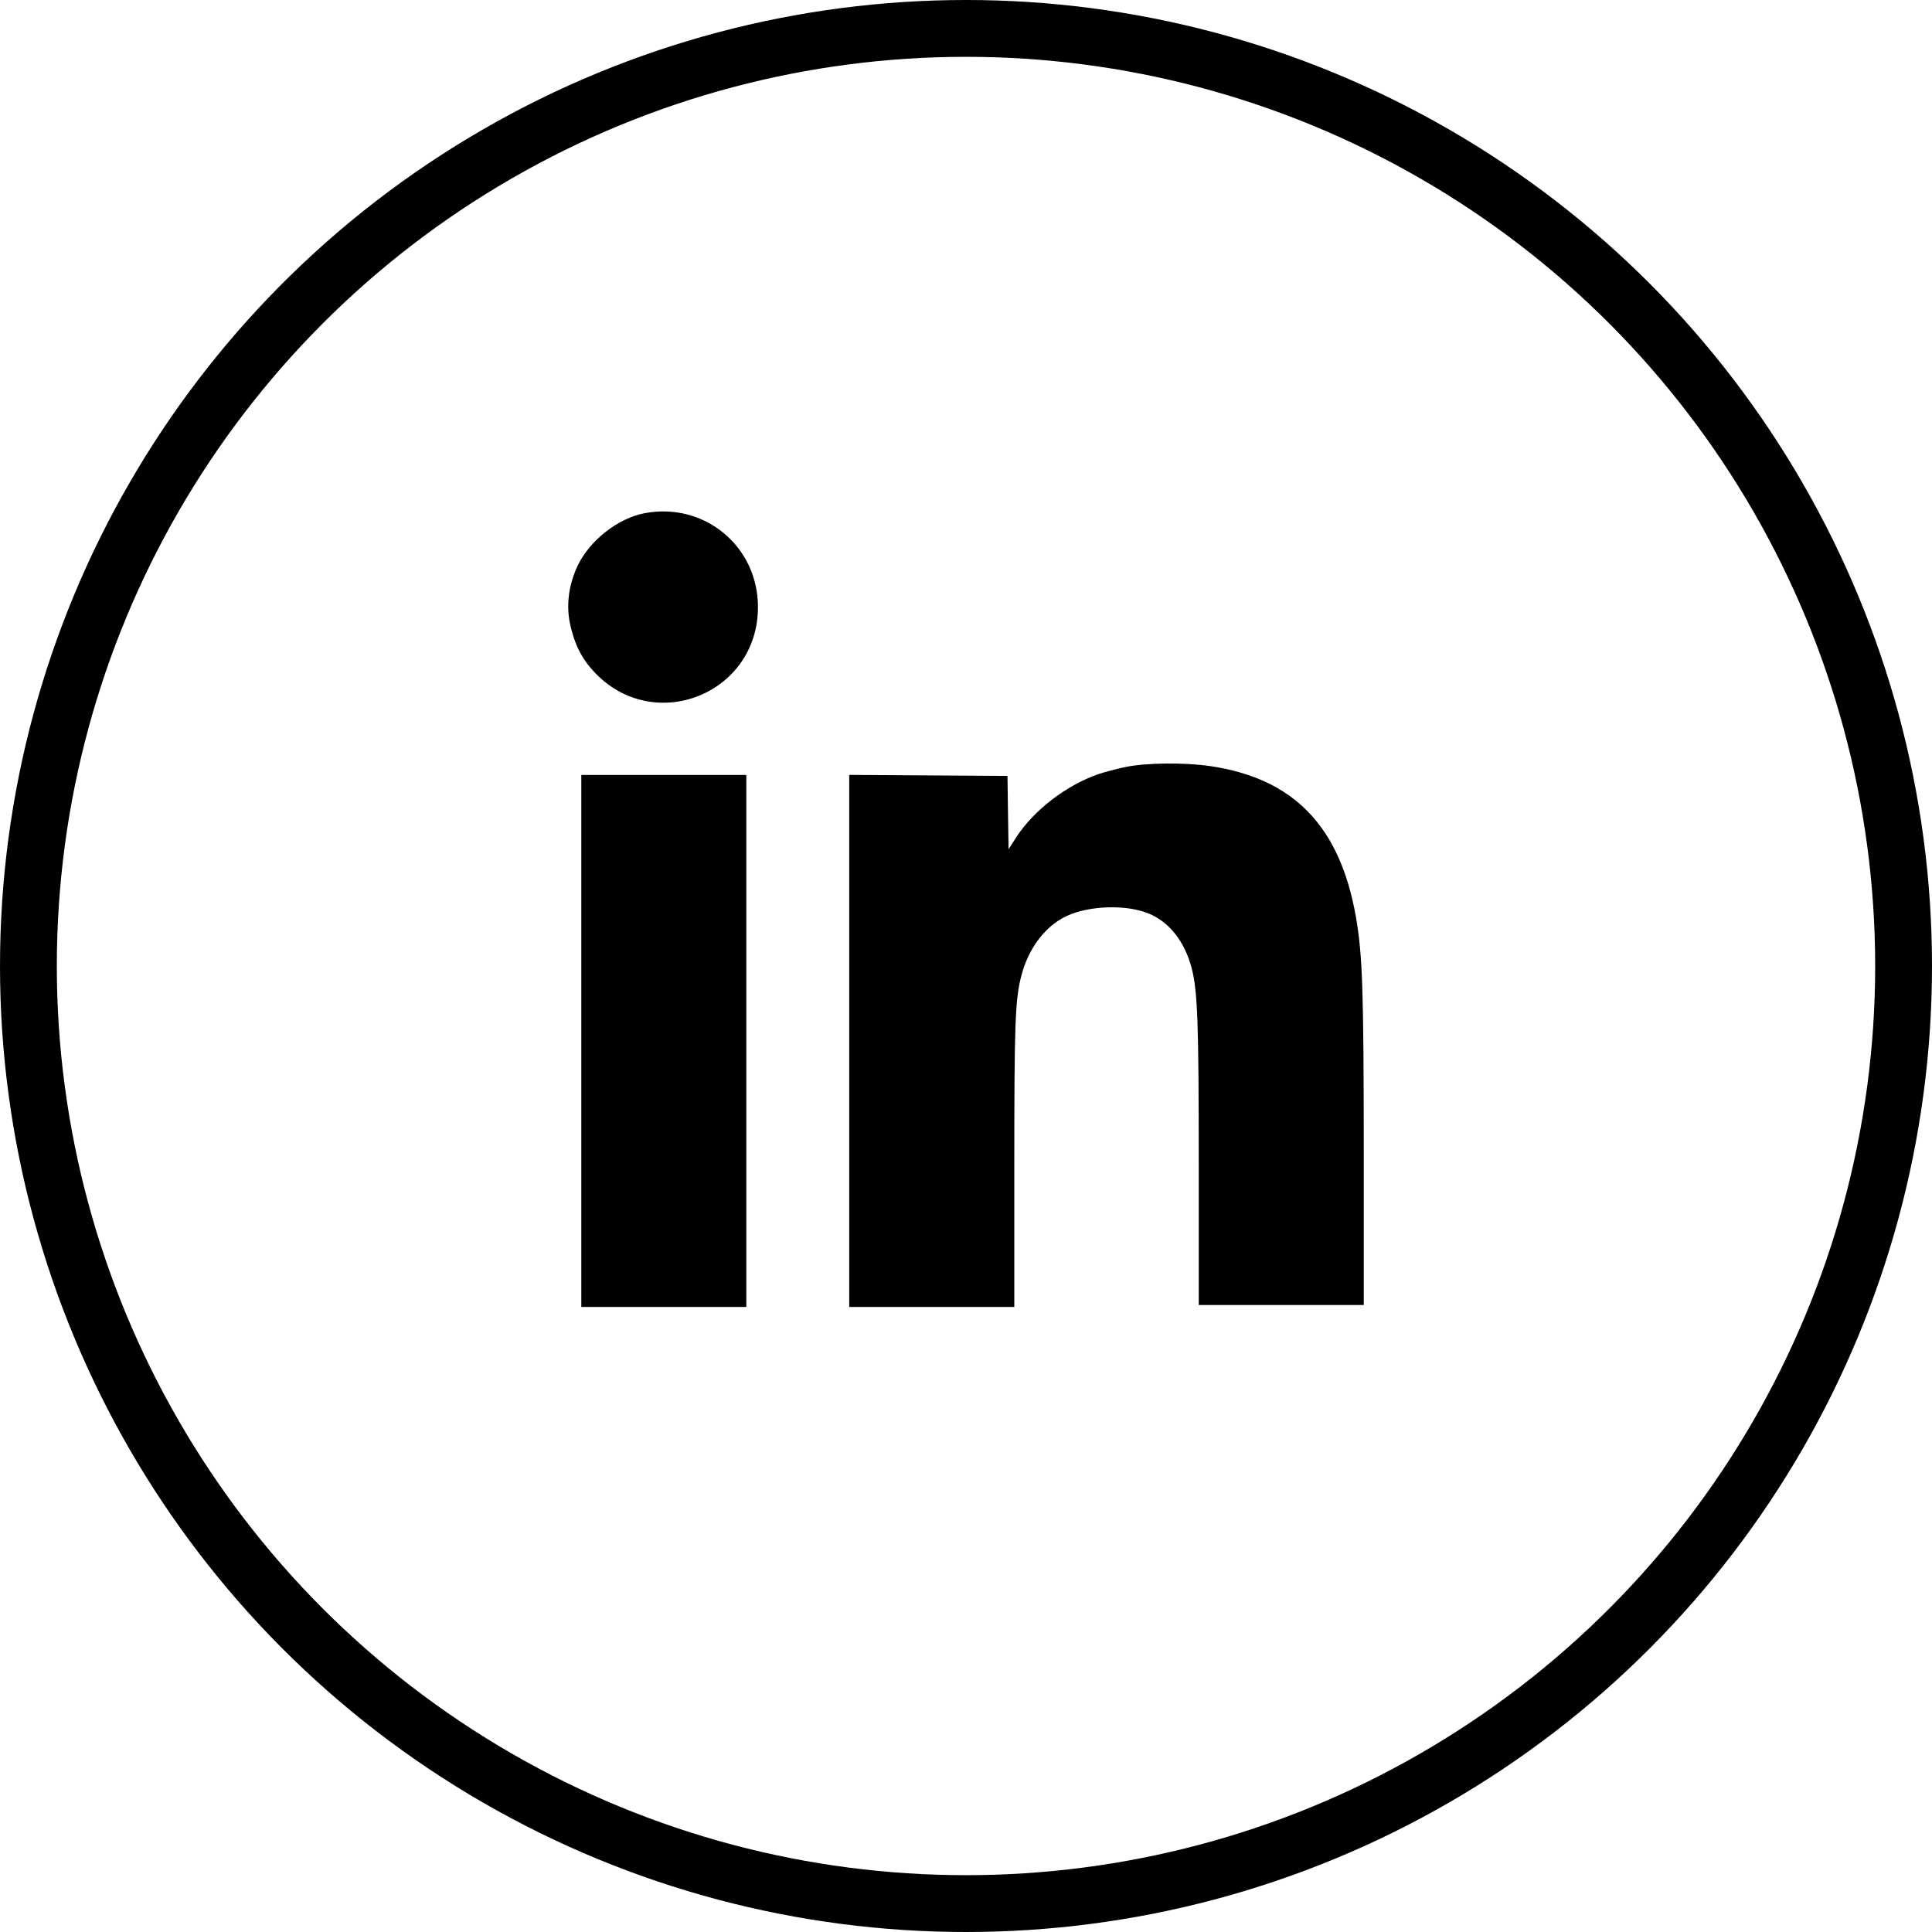 <svg width="34" height="34" viewBox="0 0 34 34" fill="none" xmlns="http://www.w3.org/2000/svg">
<circle cx="17" cy="17" r="16.5" stroke="black"/>
<path fill-rule="evenodd" clip-rule="evenodd" d="M11.341 9.032C10.875 9.12 10.377 9.512 10.166 9.955C10.008 10.288 9.961 10.651 10.033 10.985C10.109 11.335 10.236 11.589 10.452 11.82C11.497 12.945 13.339 12.219 13.339 10.683C13.339 9.612 12.394 8.831 11.341 9.032ZM19.797 13.5C19.637 13.535 19.43 13.589 19.336 13.621C18.765 13.818 18.193 14.258 17.882 14.738L17.749 14.945L17.739 14.3L17.73 13.655L16.338 13.646L14.945 13.637V18.319V23H16.397H17.85L17.85 20.497C17.85 18.002 17.865 17.595 17.973 17.174C18.099 16.684 18.401 16.288 18.781 16.116C19.169 15.939 19.795 15.916 20.188 16.066C20.565 16.208 20.848 16.561 20.972 17.041C21.076 17.441 21.096 17.993 21.096 20.48L21.096 22.966H22.548H24L24 20.241C23.999 17.419 23.978 16.798 23.861 16.132C23.581 14.544 22.772 13.704 21.311 13.484C20.85 13.415 20.163 13.422 19.797 13.5ZM10.23 18.319V23H11.682H13.134V18.319V13.638H11.682H10.23V18.319Z" fill="black"/>
</svg>
